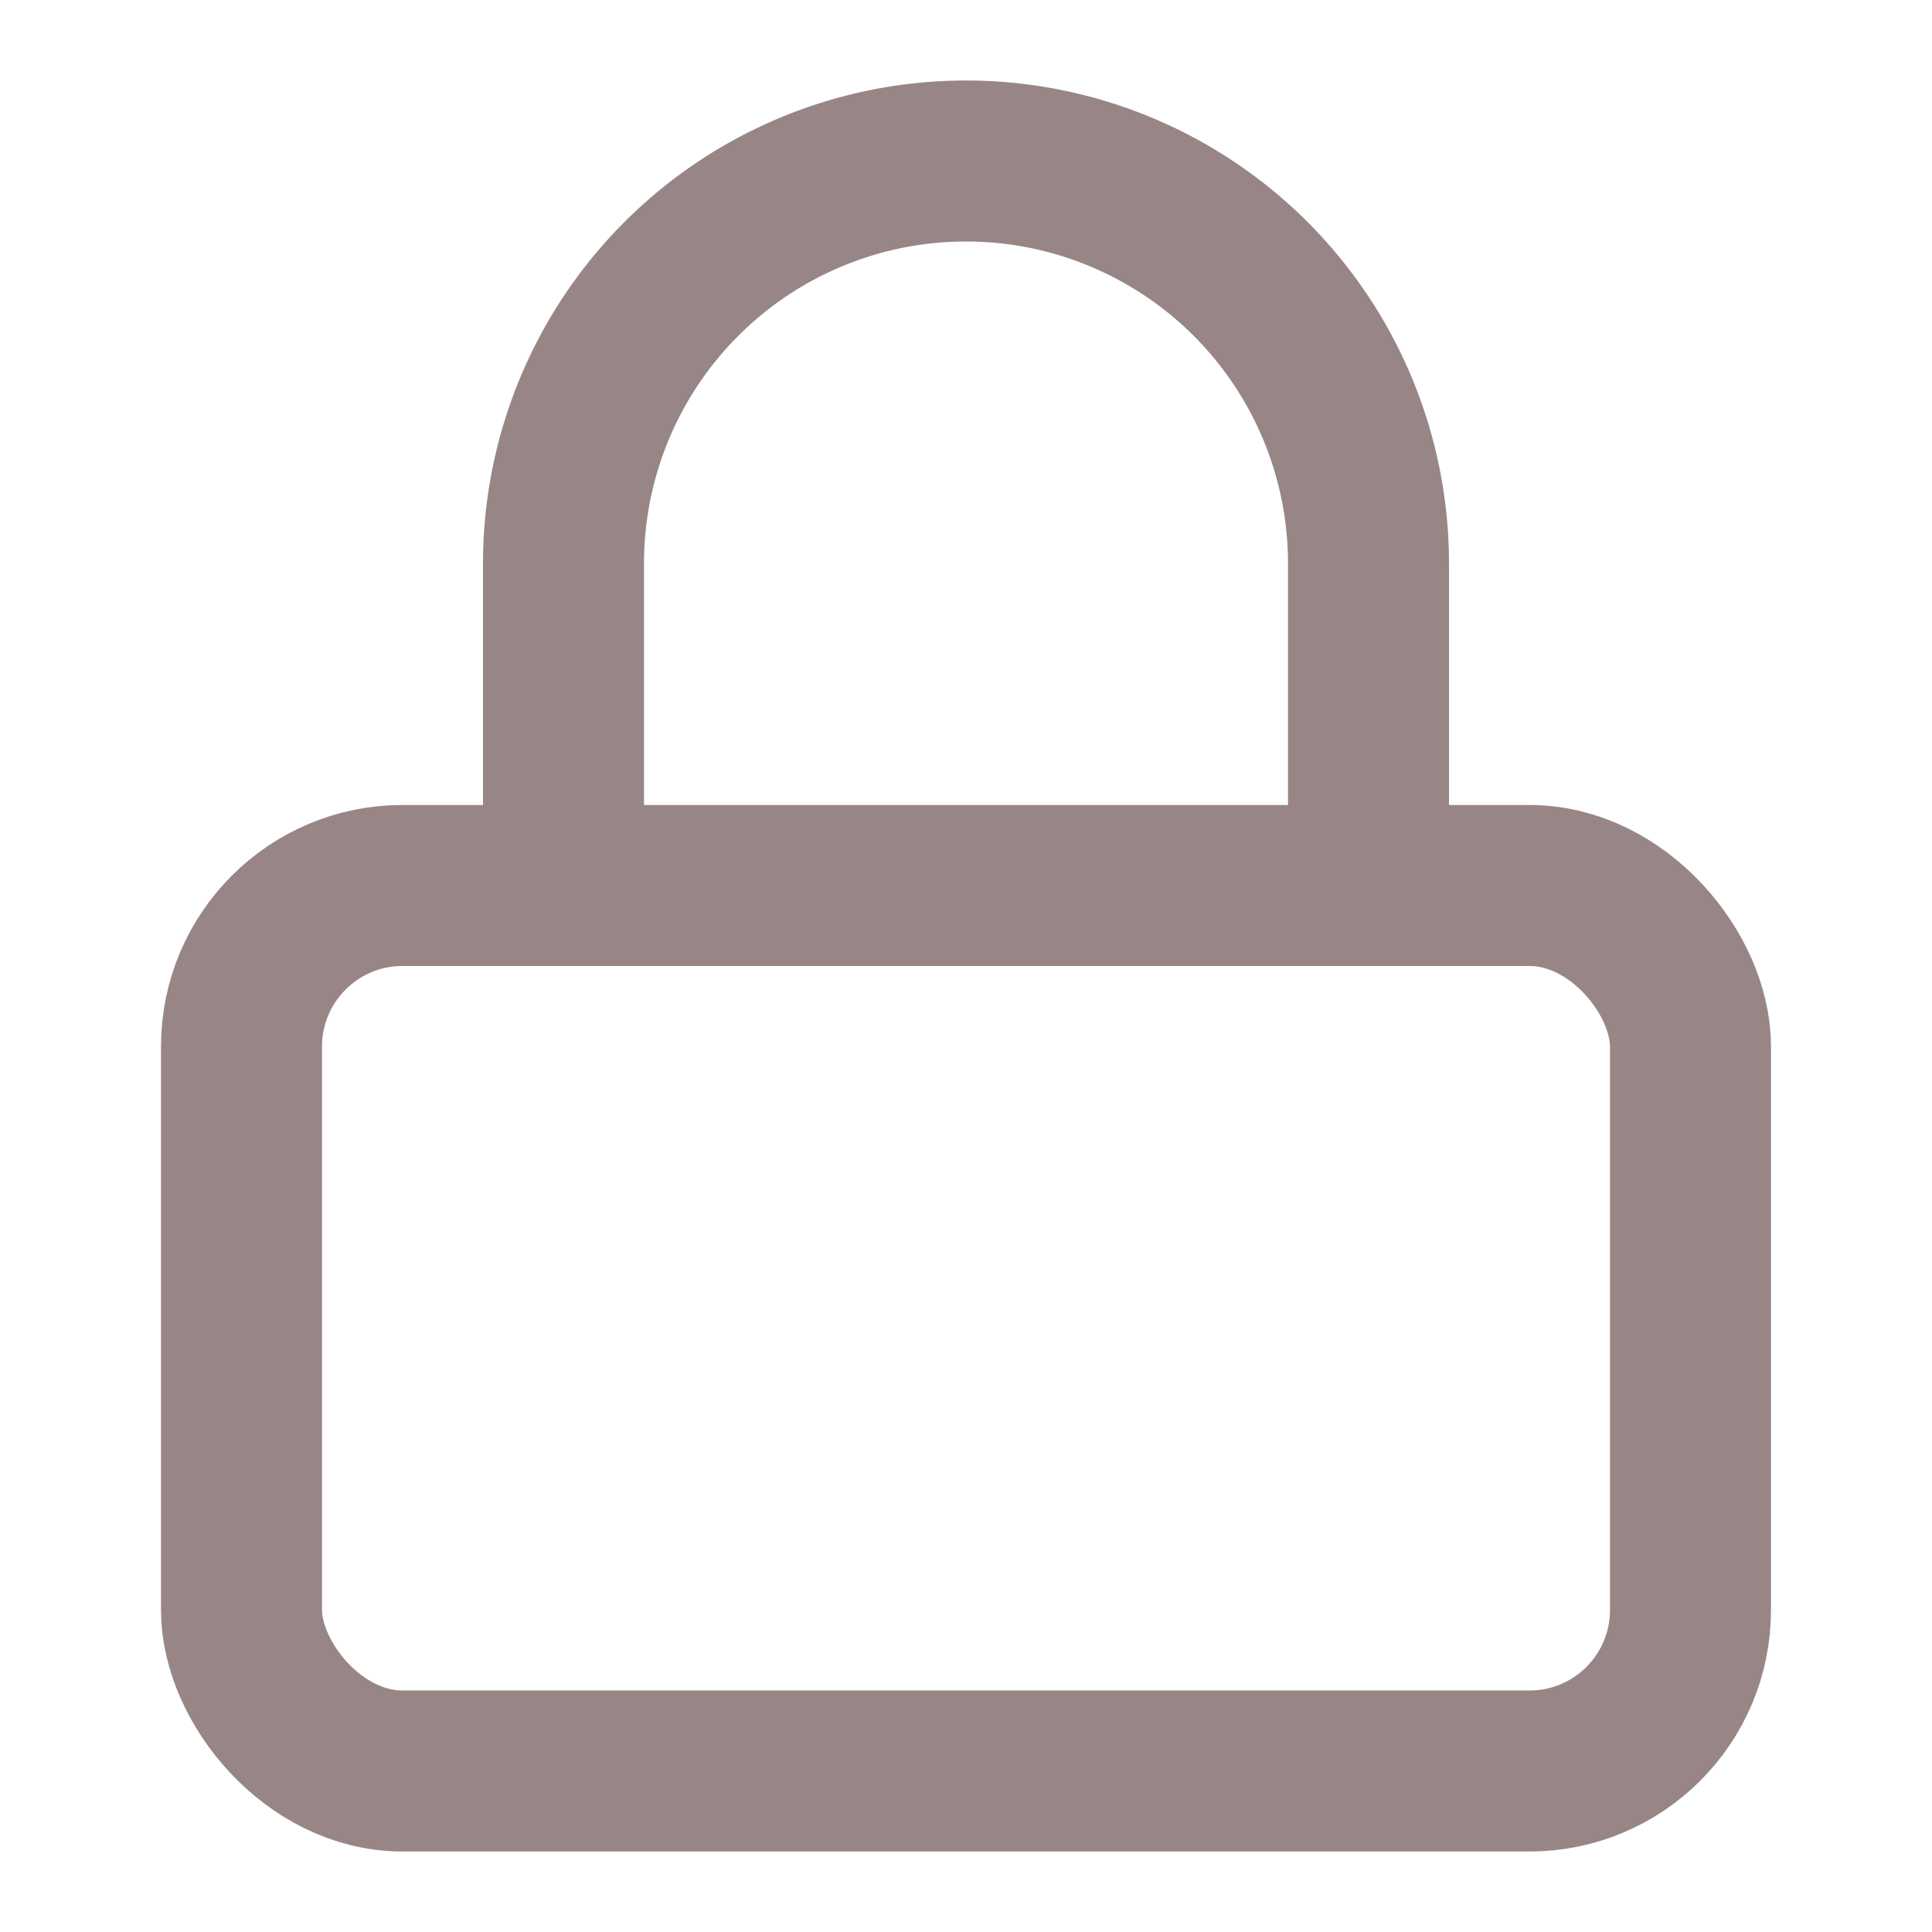 <svg xmlns="http://www.w3.org/2000/svg" width="28" height="28" viewBox="0 0 24 24" fill="none" stroke="#988686" stroke-width="2" stroke-linecap="round" stroke-linejoin="round" class="feather feather-lock"><rect x="3" y="11" width="18" height="11" rx="2" ry="2"></rect><path d="M7 11V7a5 5 0 0 1 10 0v4"></path></svg>